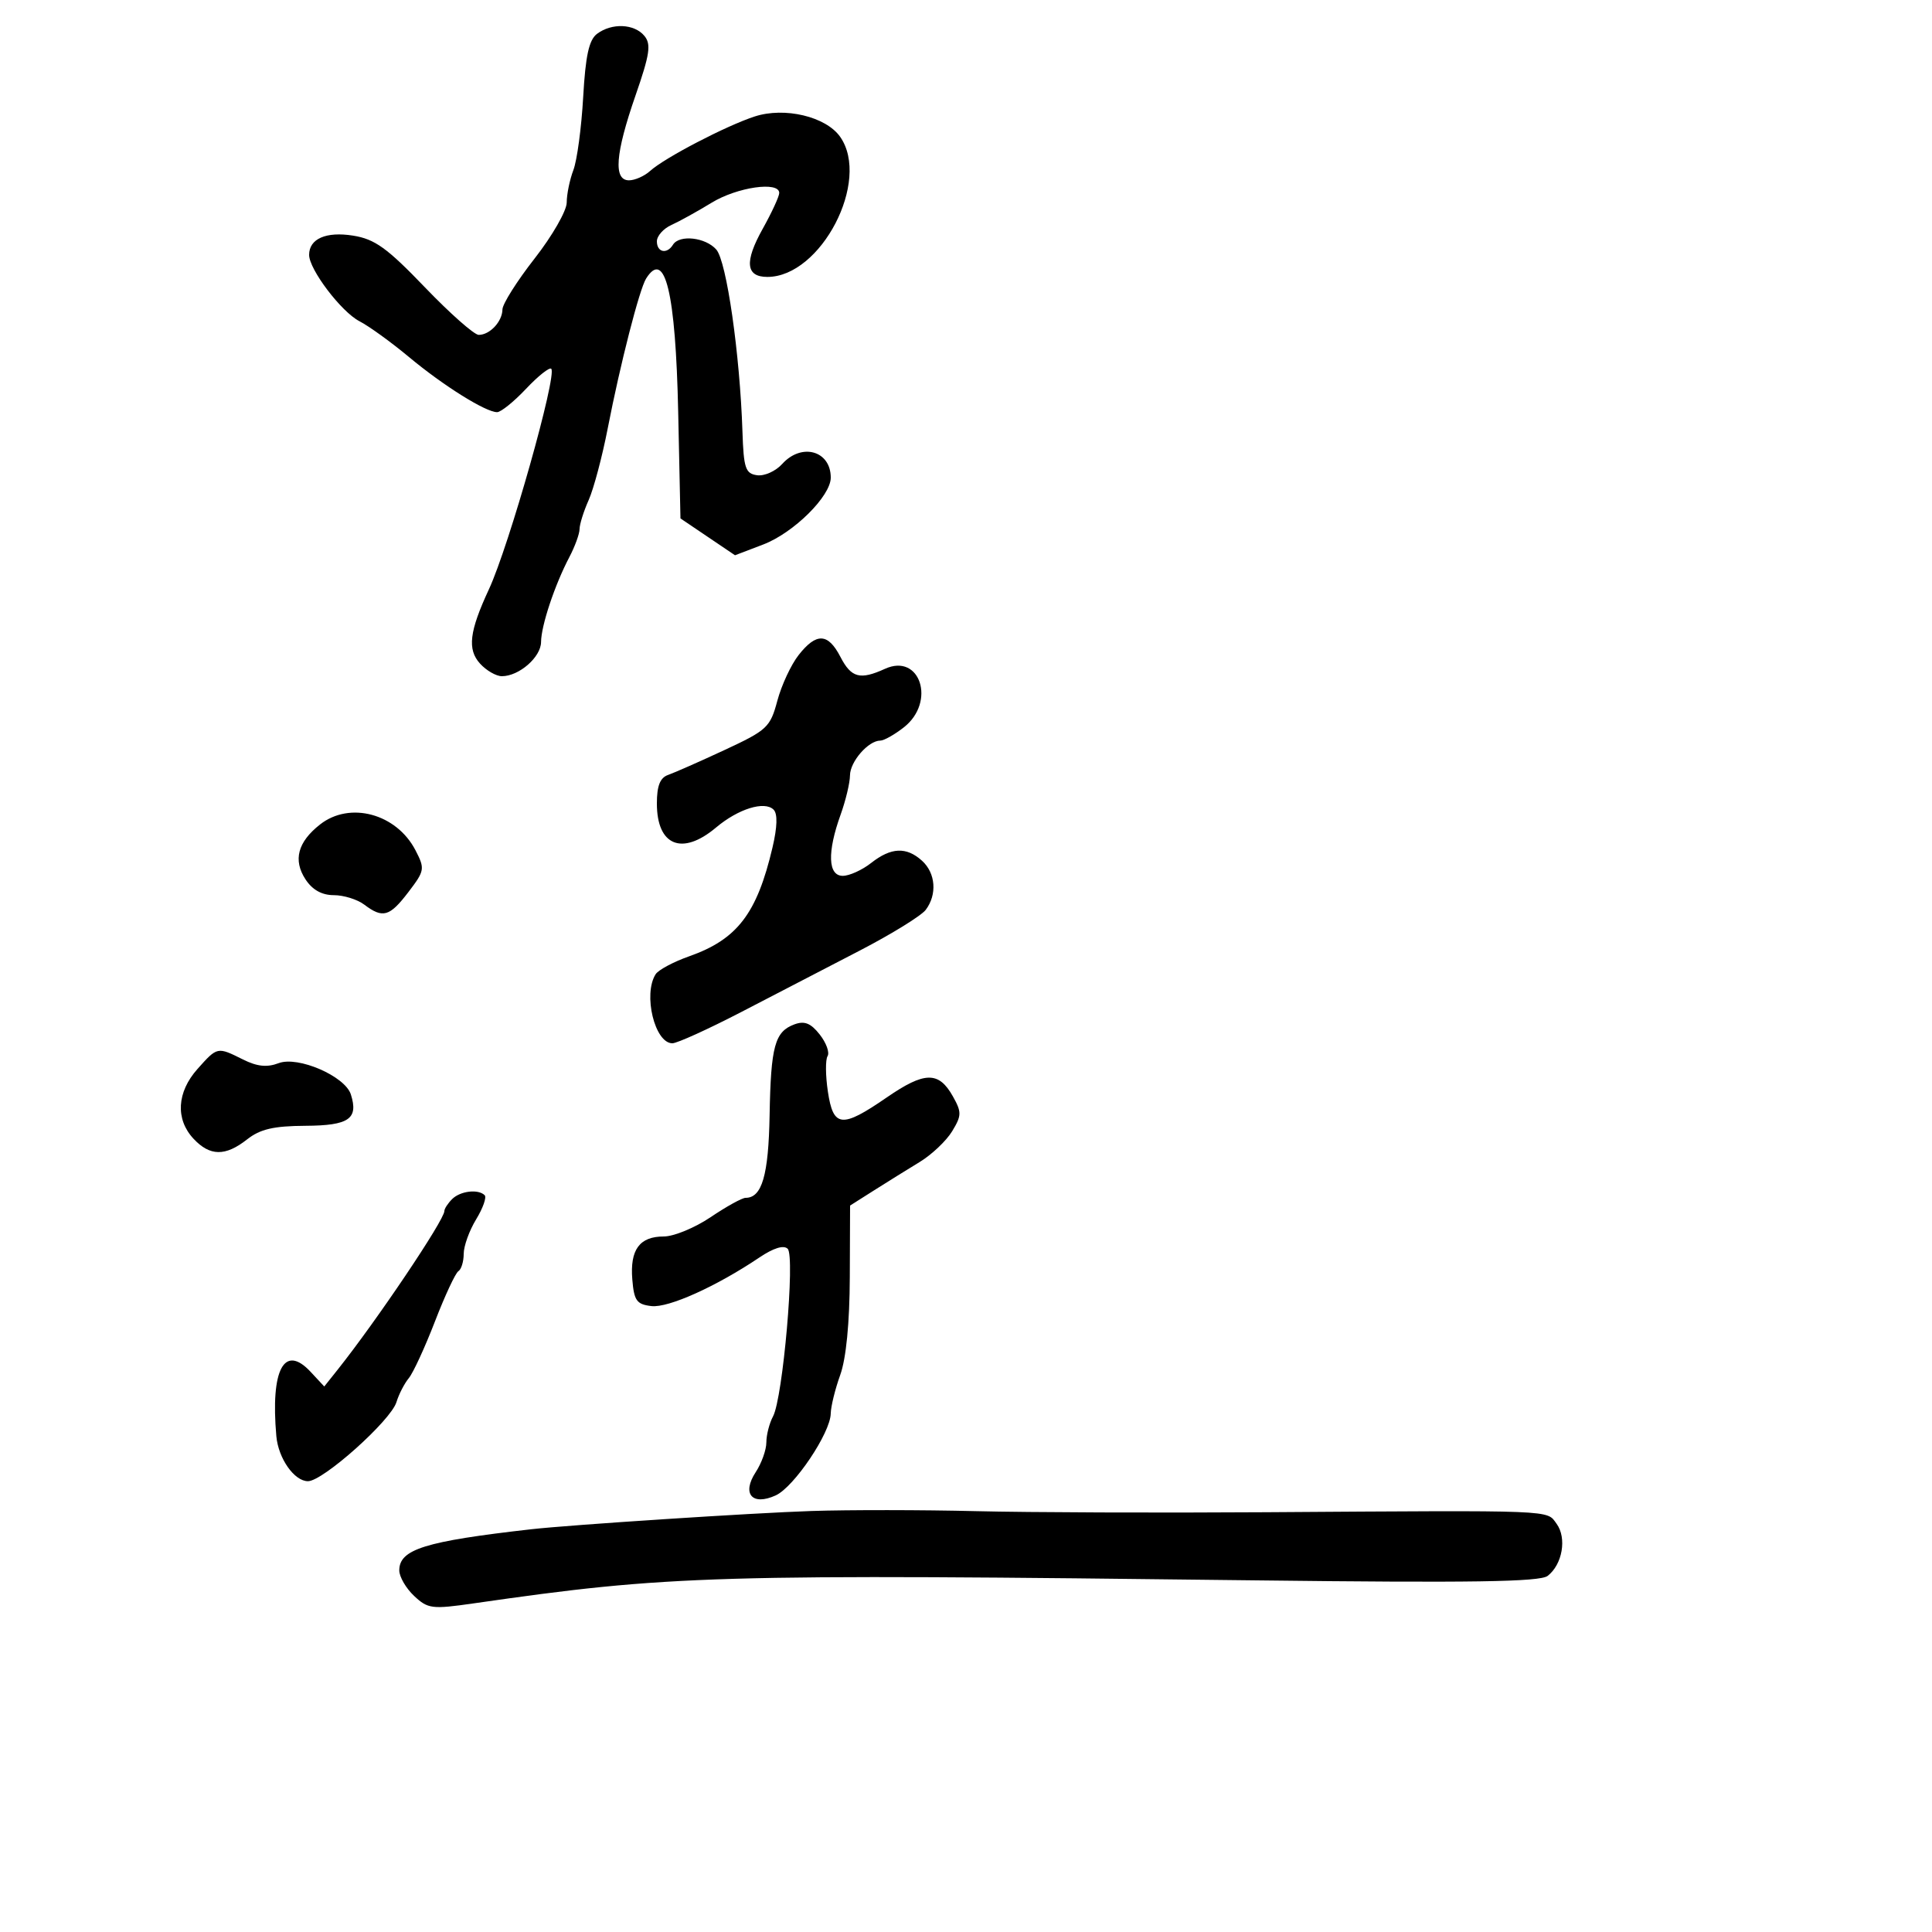 <svg xmlns="http://www.w3.org/2000/svg" width="300" height="300" viewBox="0 0 300 300" version="1.1">
	<path d="M 92.712 5.250 C 91.456 6.189, 90.920 8.636, 90.555 15.095 C 90.287 19.823, 89.603 24.914, 89.034 26.410 C 88.465 27.906, 88 30.173, 88 31.447 C 88 32.722, 85.759 36.630, 83.020 40.132 C 80.281 43.635, 78.031 47.198, 78.020 48.050 C 77.996 49.930, 76.065 52, 74.335 52 C 73.640 52, 69.882 48.679, 65.984 44.620 C 60.107 38.498, 58.205 37.129, 54.837 36.590 C 50.636 35.918, 48 37.070, 48 39.578 C 48 41.843, 52.996 48.426, 55.820 49.883 C 57.294 50.643, 60.750 53.142, 63.500 55.435 C 68.826 59.876, 75.417 64, 77.189 64 C 77.780 64, 79.800 62.371, 81.678 60.380 C 83.556 58.388, 85.320 56.986, 85.597 57.264 C 86.547 58.214, 79.034 84.801, 75.921 91.500 C 72.876 98.055, 72.542 100.836, 74.536 103.040 C 75.512 104.118, 77.040 105, 77.932 105 C 80.605 105, 83.999 102.038, 84.015 99.693 C 84.031 97.153, 86.139 90.829, 88.412 86.500 C 89.279 84.850, 89.990 82.893, 89.994 82.151 C 89.997 81.409, 90.634 79.384, 91.408 77.651 C 92.182 75.918, 93.516 70.900, 94.371 66.500 C 96.313 56.516, 99.289 44.901, 100.330 43.250 C 103.272 38.583, 104.913 45.420, 105.310 64 L 105.662 80.500 109.897 83.361 L 114.132 86.221 118.520 84.546 C 123.240 82.743, 129 77.038, 129 74.165 C 129 69.982, 124.478 68.709, 121.460 72.044 C 120.443 73.168, 118.686 73.956, 117.555 73.794 C 115.749 73.536, 115.474 72.713, 115.287 67 C 114.893 54.972, 112.823 40.568, 111.227 38.750 C 109.556 36.847, 105.492 36.394, 104.500 38 C 103.560 39.521, 102 39.194, 102 37.475 C 102 36.637, 103.013 35.495, 104.250 34.938 C 105.487 34.381, 108.300 32.824, 110.500 31.479 C 114.467 29.053, 121 28.111, 121 29.965 C 121 30.495, 119.841 33.006, 118.424 35.544 C 115.570 40.655, 115.801 43, 119.157 43 C 127.483 43, 135.243 28.075, 130.463 21.251 C 128.257 18.101, 121.840 16.572, 117.185 18.087 C 112.763 19.526, 103.206 24.503, 100.956 26.540 C 100.069 27.343, 98.590 28, 97.671 28 C 95.225 28, 95.540 23.887, 98.676 14.845 C 100.906 8.416, 101.136 6.869, 100.054 5.565 C 98.491 3.682, 95.007 3.533, 92.712 5.250 M 124.012 101.712 C 122.839 103.203, 121.351 106.397, 120.706 108.809 C 119.602 112.938, 119.123 113.385, 112.517 116.457 C 108.657 118.252, 104.713 119.994, 103.750 120.328 C 102.494 120.765, 102 122.018, 102 124.769 C 102 131.333, 105.922 132.926, 111.183 128.500 C 114.638 125.592, 118.724 124.324, 120.125 125.725 C 120.763 126.363, 120.703 128.408, 119.952 131.602 C 117.539 141.871, 114.484 145.859, 107.012 148.496 C 104.575 149.355, 102.233 150.608, 101.806 151.279 C 99.827 154.395, 101.670 162, 104.404 162 C 105.138 162, 109.960 159.812, 115.119 157.137 C 120.279 154.463, 128.550 150.174, 133.500 147.607 C 138.450 145.040, 143.063 142.193, 143.750 141.279 C 145.543 138.896, 145.291 135.573, 143.171 133.655 C 140.749 131.462, 138.367 131.567, 135.273 134 C 133.874 135.100, 131.891 136, 130.865 136 C 128.561 136, 128.431 132.324, 130.529 126.500 C 131.321 124.300, 131.977 121.557, 131.985 120.405 C 132 118.258, 134.839 115, 136.694 115 C 137.264 115, 138.916 114.067, 140.365 112.927 C 145.361 108.998, 142.886 101.364, 137.423 103.853 C 133.546 105.620, 132.183 105.255, 130.500 102 C 128.578 98.283, 126.772 98.203, 124.012 101.712 M 49.694 128.026 C 46.223 130.757, 45.481 133.559, 47.440 136.549 C 48.508 138.179, 49.979 139, 51.832 139 C 53.364 139, 55.491 139.661, 56.559 140.468 C 59.444 142.650, 60.494 142.352, 63.417 138.520 C 65.953 135.195, 66.002 134.905, 64.519 132.037 C 61.576 126.345, 54.325 124.384, 49.694 128.026 M 123.360 159.062 C 120.307 160.192, 119.696 162.431, 119.503 173.200 C 119.335 182.512, 118.319 186, 115.773 186 C 115.232 186, 112.790 187.350, 110.345 189 C 107.900 190.650, 104.627 192, 103.072 192 C 99.305 192, 97.804 194.052, 98.185 198.680 C 98.457 201.976, 98.865 202.542, 101.158 202.808 C 103.792 203.112, 111.233 199.761, 117.926 195.257 C 120.118 193.781, 121.697 193.297, 122.313 193.913 C 123.488 195.088, 121.566 217.074, 120.038 219.929 C 119.467 220.996, 119 222.814, 119 223.969 C 119 225.125, 118.258 227.203, 117.351 228.587 C 115.144 231.956, 116.788 233.873, 120.452 232.204 C 123.300 230.906, 128.945 222.514, 128.996 219.500 C 129.015 218.400, 129.679 215.700, 130.471 213.500 C 131.387 210.958, 131.928 205.436, 131.956 198.349 L 132 187.198 135.707 184.849 C 137.746 183.557, 140.942 181.569, 142.811 180.432 C 144.680 179.294, 146.946 177.148, 147.848 175.662 C 149.330 173.219, 149.341 172.698, 147.959 170.237 C 145.763 166.323, 143.574 166.361, 137.686 170.416 C 130.702 175.226, 129.391 175.095, 128.553 169.503 C 128.182 167.030, 128.160 164.550, 128.504 163.993 C 128.848 163.436, 128.300 161.926, 127.286 160.637 C 125.901 158.875, 124.924 158.484, 123.360 159.062 M 30.665 165.991 C 27.460 169.588, 27.217 173.783, 30.039 176.811 C 32.591 179.551, 34.988 179.584, 38.368 176.925 C 40.401 175.326, 42.481 174.842, 47.439 174.813 C 54.188 174.774, 55.687 173.738, 54.482 169.944 C 53.583 167.110, 46.278 163.944, 43.273 165.086 C 41.467 165.773, 39.936 165.616, 37.735 164.518 C 33.740 162.525, 33.757 162.521, 30.665 165.991 M 70.200 186.200 C 69.540 186.860, 69 187.693, 69 188.052 C 69 189.447, 58.463 205.110, 52.426 212.689 L 50.351 215.293 48.232 213.018 C 44.138 208.625, 41.995 212.645, 42.910 223 C 43.216 226.467, 45.696 230, 47.823 230 C 50.152 230, 60.689 220.582, 61.560 217.722 C 61.932 216.500, 62.795 214.825, 63.477 214 C 64.159 213.175, 65.985 209.215, 67.536 205.199 C 69.087 201.183, 70.726 197.669, 71.178 197.390 C 71.630 197.111, 72.002 195.896, 72.004 194.691 C 72.006 193.486, 72.873 191.080, 73.932 189.344 C 74.990 187.609, 75.588 185.921, 75.261 185.594 C 74.263 184.597, 71.469 184.931, 70.200 186.200 M 126 234.627 C 116.975 234.923, 88.563 236.775, 82.500 237.461 C 65.986 239.332, 62 240.575, 62 243.851 C 62 244.841, 63.035 246.623, 64.299 247.811 C 66.443 249.825, 67.068 249.903, 73.549 248.971 C 104.152 244.569, 110.482 244.383, 195.112 245.399 C 228.401 245.799, 239.098 245.636, 240.307 244.711 C 242.613 242.947, 243.326 238.823, 241.706 236.611 C 240.116 234.439, 242.032 234.515, 196.500 234.818 C 180 234.928, 159.750 234.853, 151.500 234.650 C 143.250 234.448, 131.775 234.437, 126 234.627" stroke="none" fill="black" fill-rule="evenodd"/>
</svg>